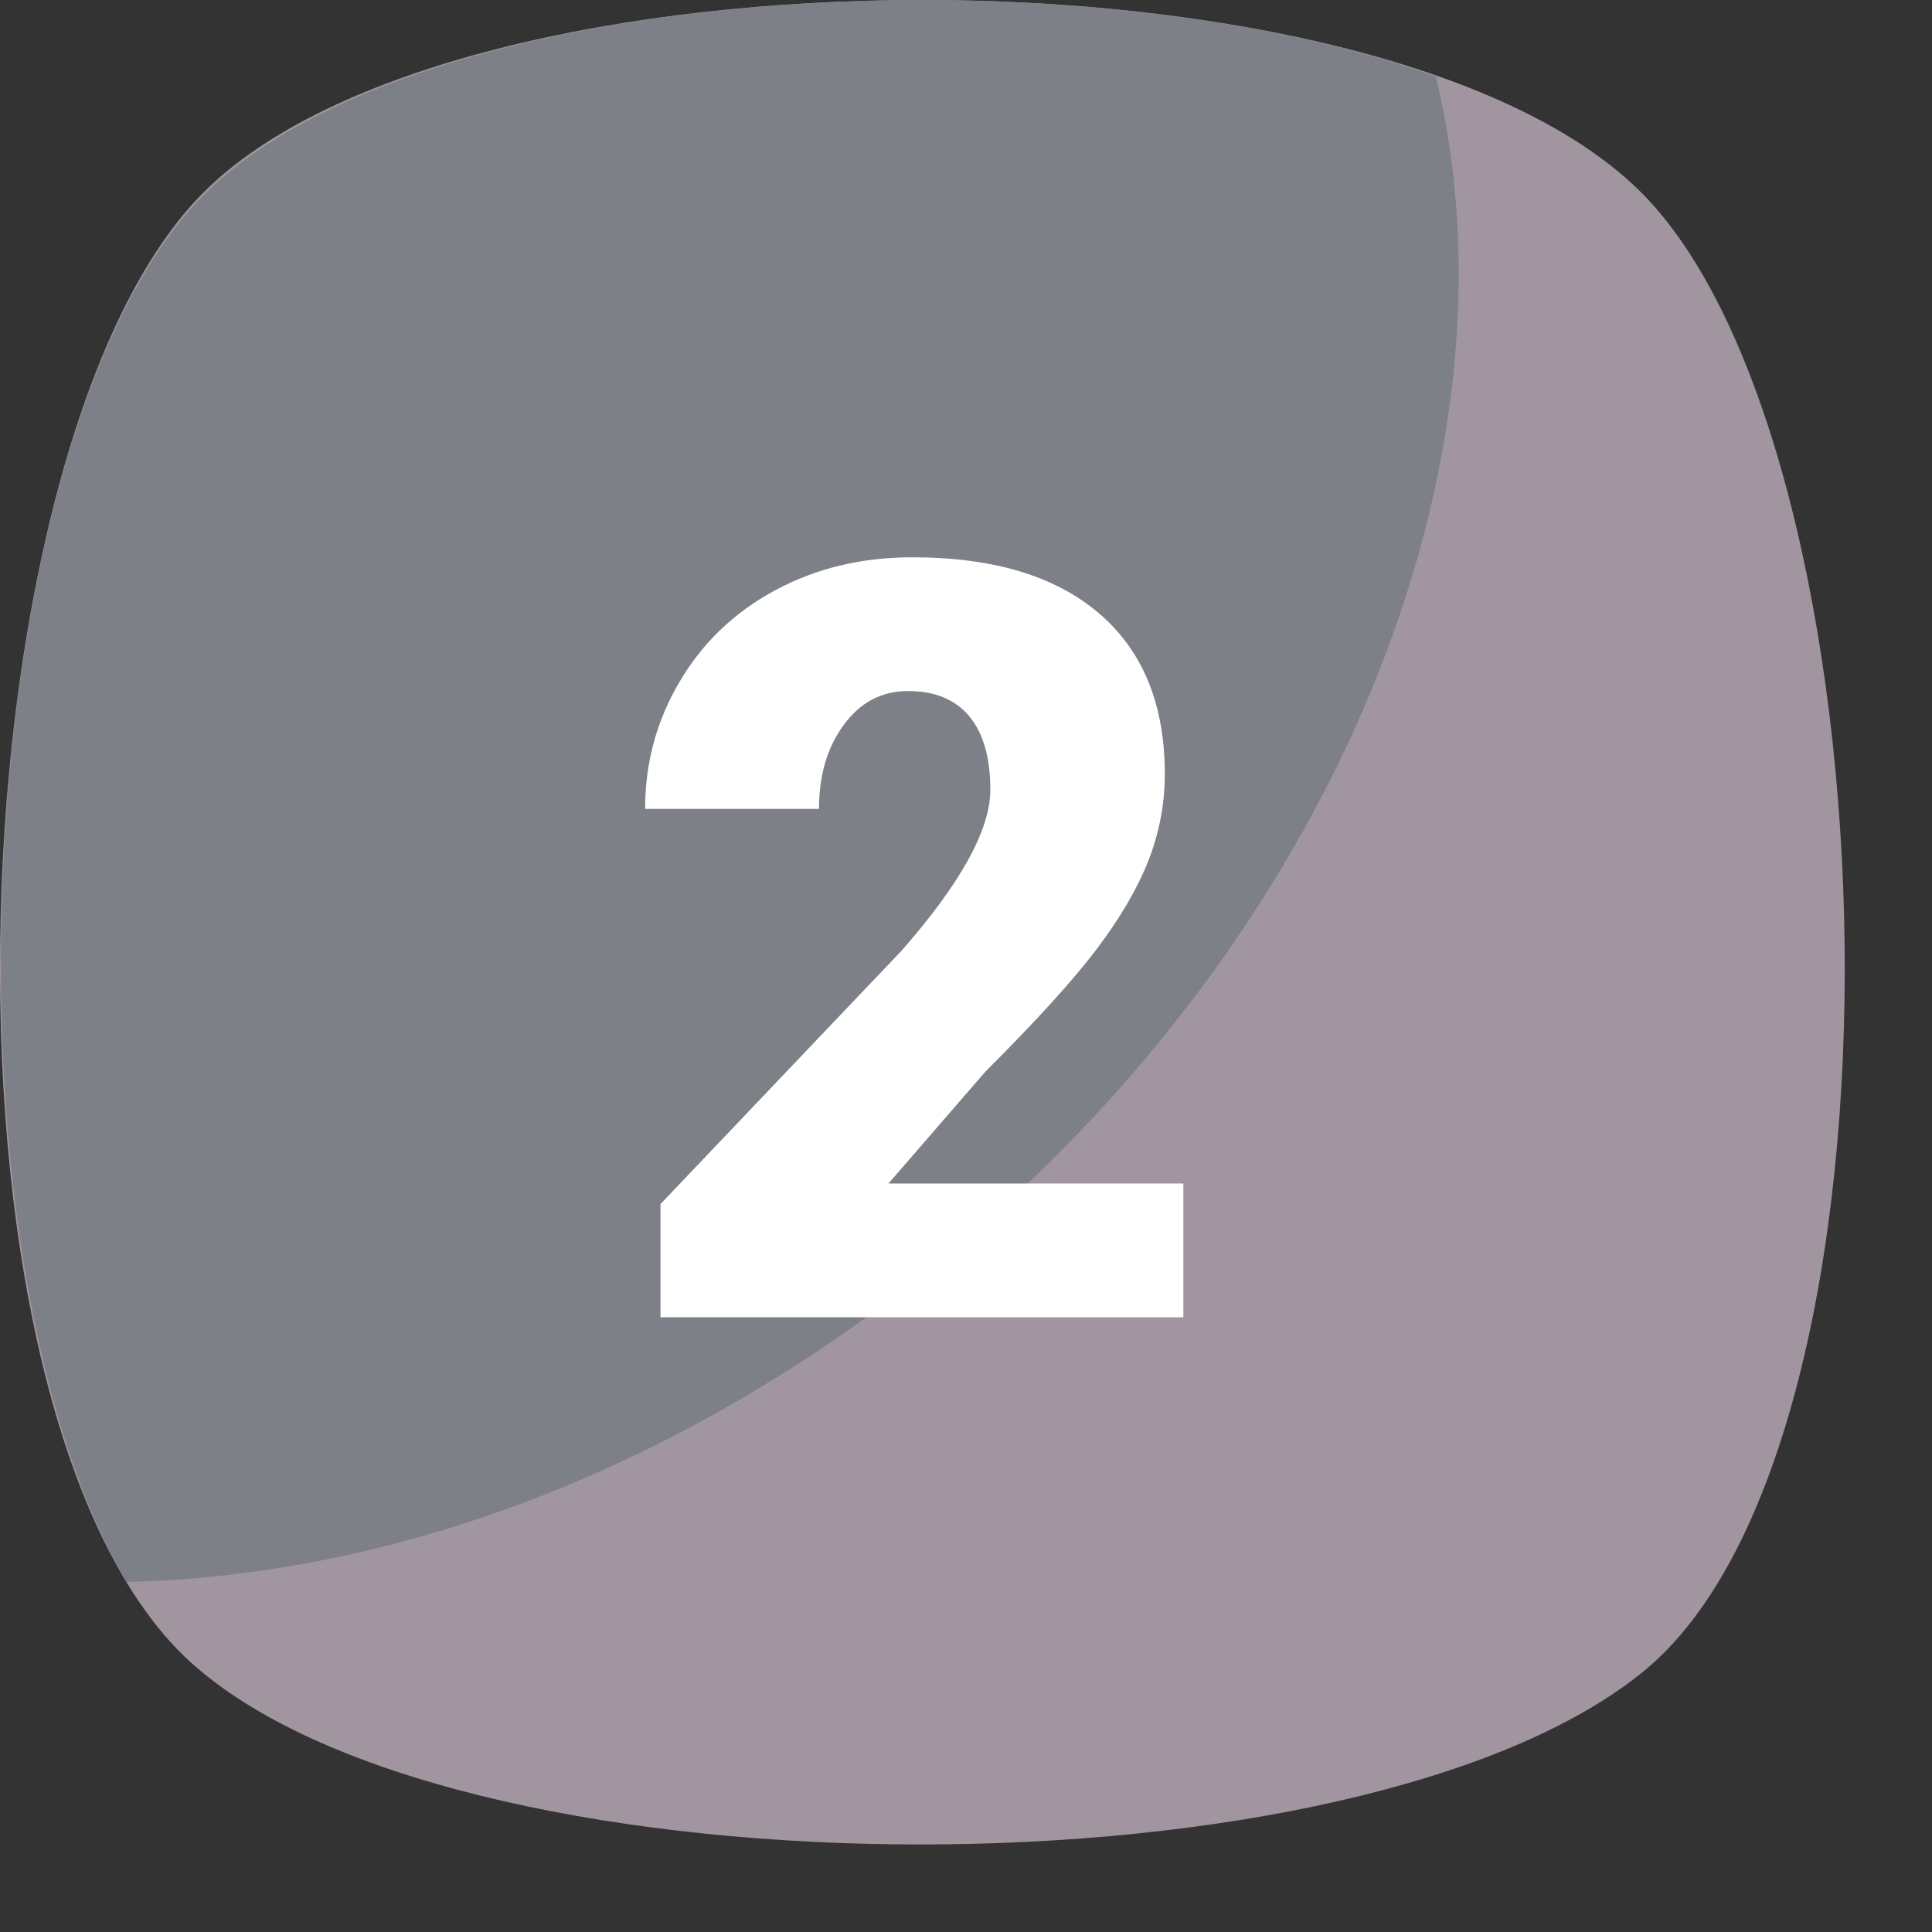 <svg width="22" height="22" viewBox="0 0 22 22" fill="none" xmlns="http://www.w3.org/2000/svg">
<rect x="0" y="0" width="22" height="22" fill="#333333" stroke="none"/>
<path d="M18.714 19.033C15.495 21.66 5.445 21.66 2.292 19.033C-0.926 16.405 -0.598 5.173 2.292 2.217C5.183 -0.739 15.824 -0.739 18.714 2.217C21.604 5.173 21.933 16.405 18.714 19.033Z" fill="#A195A0"/>
<path d="M10.57 14.466C7.68 16.765 4.461 17.947 1.439 18.013C-0.794 14.203 -0.334 4.941 2.293 2.248C4.658 -0.182 12.081 -0.642 16.35 0.869C17.401 5.204 15.234 10.722 10.57 14.466Z" fill="#7D8087"/>
<path d="M13.475 15H7.521V13.711L10.264 10.828C10.94 10.059 11.277 9.447 11.277 8.994C11.277 8.627 11.197 8.348 11.037 8.156C10.877 7.965 10.645 7.869 10.34 7.869C10.039 7.869 9.795 7.998 9.607 8.256C9.42 8.51 9.326 8.828 9.326 9.211H7.346C7.346 8.688 7.477 8.205 7.738 7.764C8 7.318 8.363 6.971 8.828 6.721C9.293 6.471 9.812 6.346 10.387 6.346C11.309 6.346 12.018 6.559 12.514 6.984C13.014 7.41 13.264 8.021 13.264 8.818C13.264 9.154 13.201 9.482 13.076 9.803C12.951 10.119 12.756 10.453 12.49 10.805C12.229 11.152 11.805 11.619 11.219 12.205L10.117 13.477H13.475V15Z" fill="white"/>
</svg>
